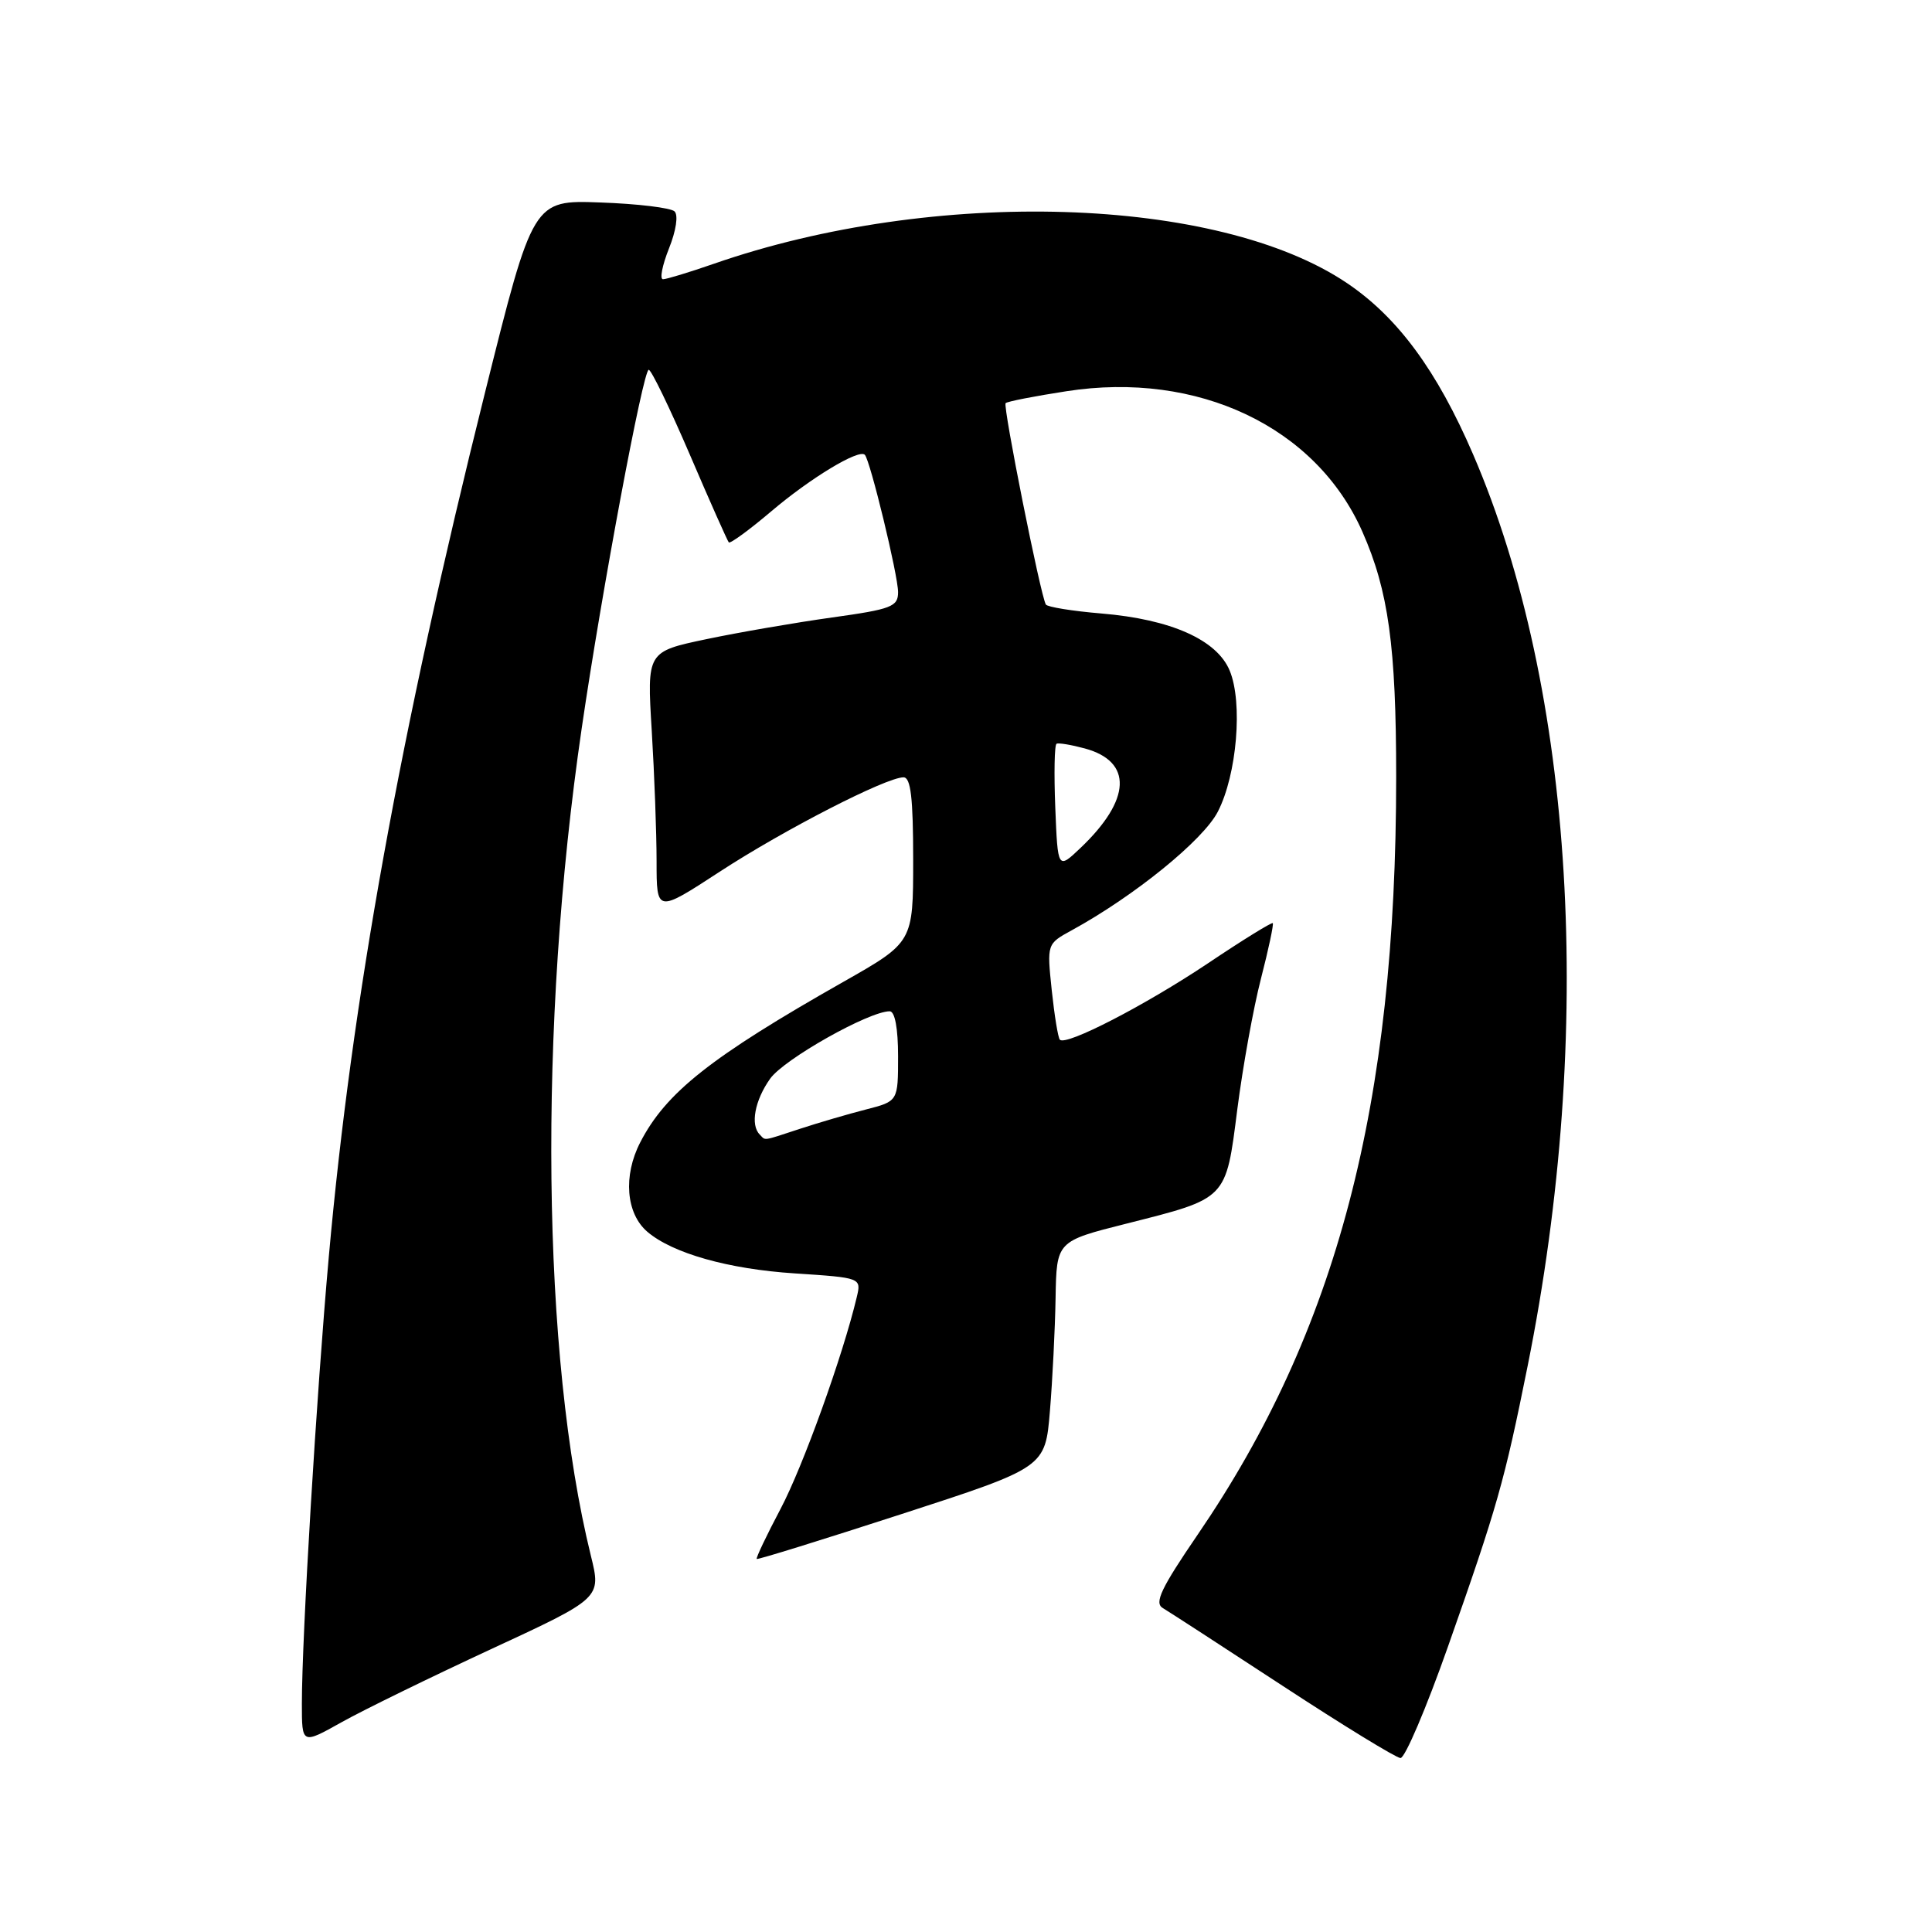 <?xml version="1.0" encoding="UTF-8" standalone="no"?>
<!DOCTYPE svg PUBLIC "-//W3C//DTD SVG 1.1//EN" "http://www.w3.org/Graphics/SVG/1.1/DTD/svg11.dtd" >
<svg xmlns="http://www.w3.org/2000/svg" xmlns:xlink="http://www.w3.org/1999/xlink" version="1.1" viewBox="0 0 256 256">
 <g >
 <path fill="currentColor"
d=" M 191.84 218.25 C 198.40 199.64 199.34 196.32 202.42 181.00 C 211.34 136.64 208.63 91.36 195.19 60.20 C 190.42 49.13 185.22 42.06 178.51 37.53 C 161.39 25.96 123.77 24.80 94.59 34.95 C 91.34 36.08 88.31 37.00 87.85 37.00 C 87.39 37.00 87.75 35.17 88.64 32.93 C 89.58 30.59 89.90 28.51 89.38 28.01 C 88.90 27.54 84.48 27.00 79.56 26.83 C 70.63 26.50 70.63 26.50 64.27 52.00 C 53.01 97.12 46.62 132.49 43.57 166.50 C 41.94 184.66 40.00 216.86 40.00 225.75 C 40.00 231.15 40.00 231.15 45.25 228.21 C 48.14 226.59 57.07 222.23 65.09 218.51 C 79.68 211.75 79.68 211.75 78.29 206.13 C 71.77 179.63 71.29 136.06 77.08 96.50 C 79.75 78.23 85.22 49.00 85.96 49.00 C 86.30 49.00 88.75 54.06 91.41 60.25 C 94.06 66.44 96.39 71.67 96.57 71.87 C 96.75 72.07 99.29 70.22 102.20 67.75 C 107.42 63.32 113.80 59.47 114.59 60.26 C 115.30 60.97 119.00 76.24 119.00 78.46 C 119.00 80.39 118.14 80.72 110.25 81.82 C 105.44 82.49 97.95 83.78 93.61 84.69 C 85.72 86.35 85.72 86.35 86.36 96.83 C 86.71 102.59 87.00 110.38 87.00 114.13 C 87.00 120.96 87.00 120.96 95.36 115.51 C 103.90 109.94 117.42 103.00 119.72 103.00 C 120.68 103.00 121.00 105.72 121.00 113.92 C 121.00 124.85 121.00 124.85 111.75 130.10 C 94.17 140.07 88.23 144.77 84.83 151.38 C 82.55 155.80 82.95 160.79 85.77 163.21 C 89.11 166.07 96.52 168.16 105.29 168.73 C 114.14 169.31 114.14 169.31 113.52 171.90 C 111.68 179.64 106.40 194.31 103.43 199.93 C 101.56 203.47 100.14 206.46 100.27 206.57 C 100.40 206.69 109.05 204.00 119.50 200.61 C 138.50 194.44 138.50 194.44 139.12 186.97 C 139.46 182.86 139.80 176.12 139.87 171.98 C 140.00 164.47 140.00 164.47 149.25 162.14 C 162.67 158.75 162.42 159.01 163.95 146.99 C 164.67 141.39 166.07 133.60 167.08 129.69 C 168.09 125.78 168.79 122.46 168.65 122.32 C 168.51 122.18 164.62 124.58 160.02 127.67 C 151.73 133.21 141.28 138.61 140.44 137.77 C 140.20 137.53 139.72 134.58 139.36 131.20 C 138.72 125.07 138.72 125.07 141.99 123.28 C 150.29 118.74 159.43 111.33 161.37 107.55 C 163.90 102.64 164.70 93.10 162.94 88.86 C 161.25 84.78 155.16 82.06 145.94 81.29 C 142.09 80.97 138.77 80.43 138.58 80.10 C 137.88 78.93 132.86 53.80 133.25 53.42 C 133.46 53.20 137.09 52.49 141.31 51.84 C 158.72 49.13 174.38 56.56 180.52 70.45 C 183.98 78.27 185.00 85.67 185.00 102.93 C 185.00 146.43 177.16 176.34 158.69 203.36 C 153.86 210.43 152.92 212.39 154.07 213.07 C 154.86 213.54 162.03 218.19 170.00 223.41 C 177.97 228.63 184.98 232.92 185.57 232.95 C 186.16 232.98 188.98 226.36 191.84 218.25 Z  M 100.67 150.33 C 99.40 149.07 100.01 145.80 102.05 142.93 C 103.89 140.34 115.14 134.00 117.89 134.00 C 118.58 134.00 119.00 136.27 119.00 139.96 C 119.00 145.92 119.00 145.92 114.75 147.01 C 112.41 147.61 108.51 148.75 106.07 149.55 C 100.88 151.25 101.49 151.16 100.67 150.33 Z  M 139.83 107.01 C 139.65 102.50 139.72 98.69 140.00 98.55 C 140.28 98.41 141.95 98.69 143.73 99.17 C 150.12 100.90 149.90 105.96 143.17 112.36 C 140.16 115.22 140.16 115.22 139.83 107.01 Z "/>
</g>
</svg>